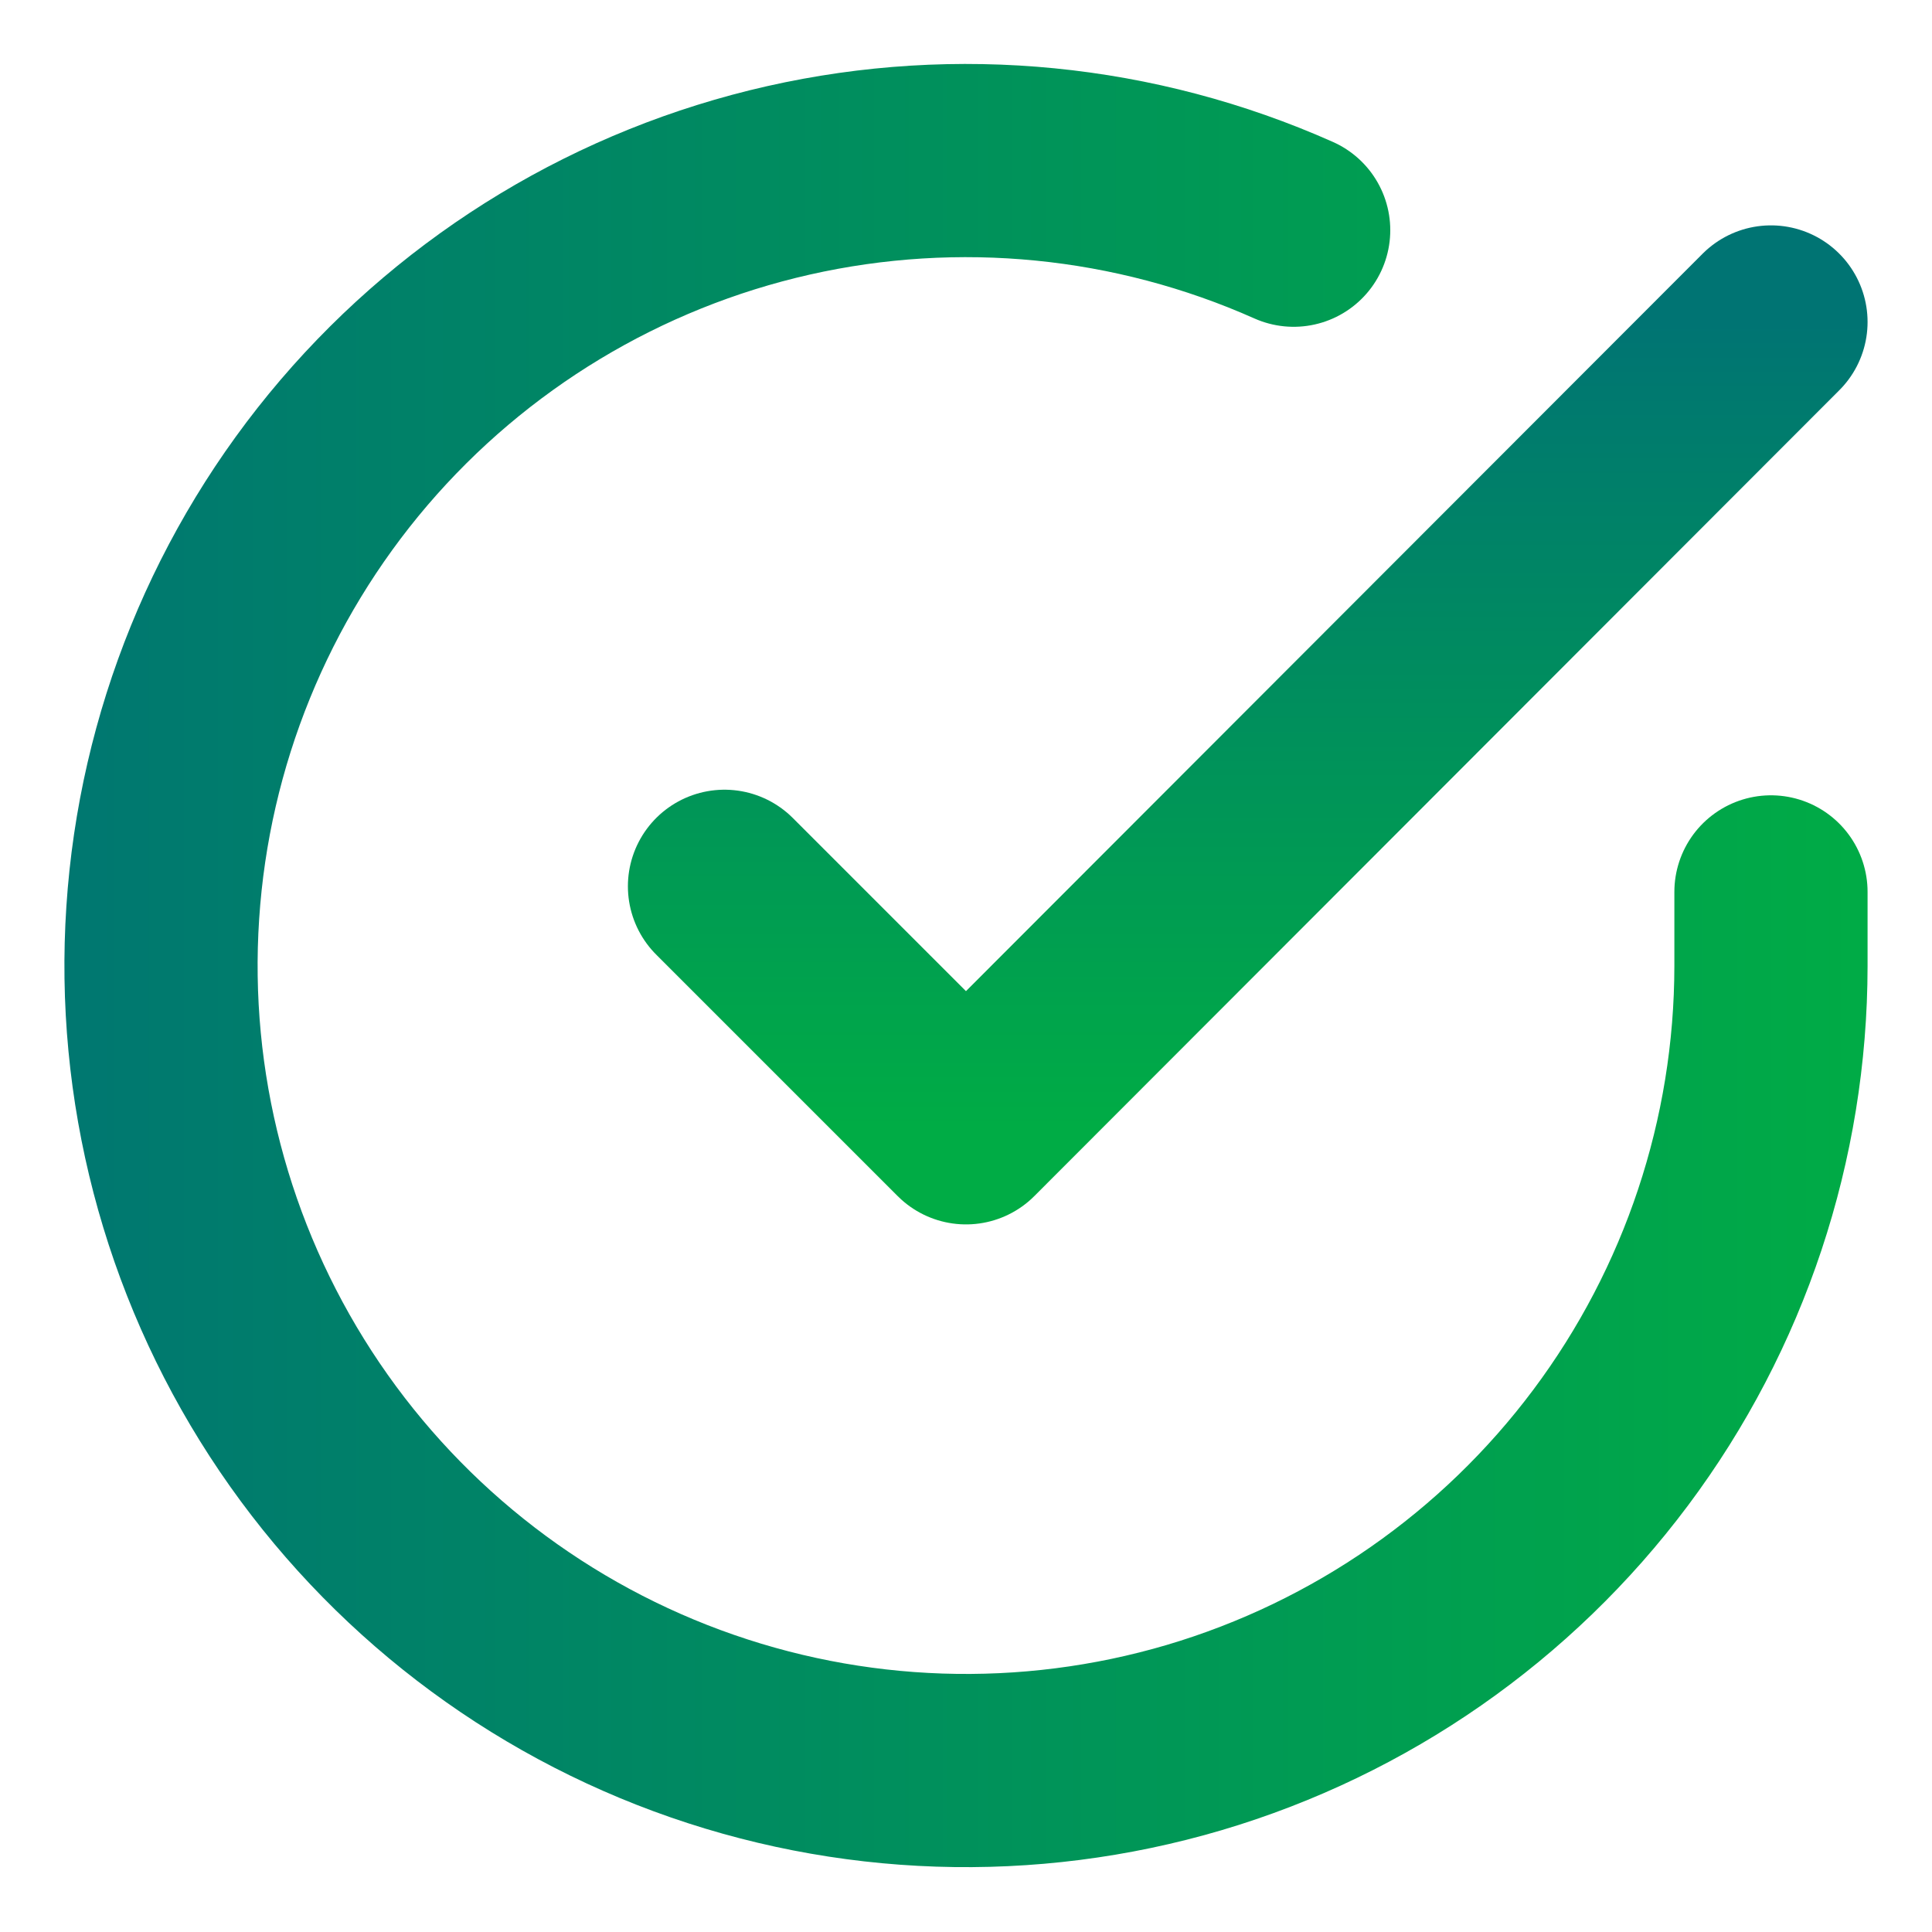 <svg width="20" height="20" viewBox="0 0 20 20" fill="none" xmlns="http://www.w3.org/2000/svg">
<g clip-path="url(#clip0_4_210)">
<path d="M18.333 9.233V10C18.332 11.797 17.75 13.546 16.674 14.985C15.598 16.424 14.086 17.477 12.363 17.987C10.639 18.496 8.798 18.435 7.112 17.812C5.426 17.189 3.987 16.038 3.009 14.531C2.031 13.023 1.566 11.24 1.685 9.447C1.803 7.654 2.498 5.947 3.665 4.581C4.833 3.215 6.411 2.263 8.163 1.867C9.916 1.471 11.75 1.652 13.392 2.383" stroke="url(#paint0_linear_4_210)" stroke-width="2" stroke-linecap="round" stroke-linejoin="round"/>
<path d="M18.333 3.333L10 11.675L7.5 9.175" stroke="url(#paint1_linear_4_210)" stroke-width="2" stroke-linecap="round" stroke-linejoin="round"/>
</g>
<defs>
<linearGradient id="paint0_linear_4_210" x1="-0.417" y1="11.245" x2="19.583" y2="11.245" gradientUnits="userSpaceOnUse">
<stop stop-color="#007473"/>
<stop offset="1" stop-color="#00AC45"/>
</linearGradient>
<linearGradient id="paint1_linear_4_210" x1="12.917" y1="3.333" x2="12.917" y2="11.675" gradientUnits="userSpaceOnUse">
<stop stop-color="#007473"/>
<stop offset="1" stop-color="#00AC45"/>
</linearGradient>
<clipPath id="clip0_4_210">
<rect width="20" height="20" fill="white"/>
</clipPath>
</defs>
</svg>
